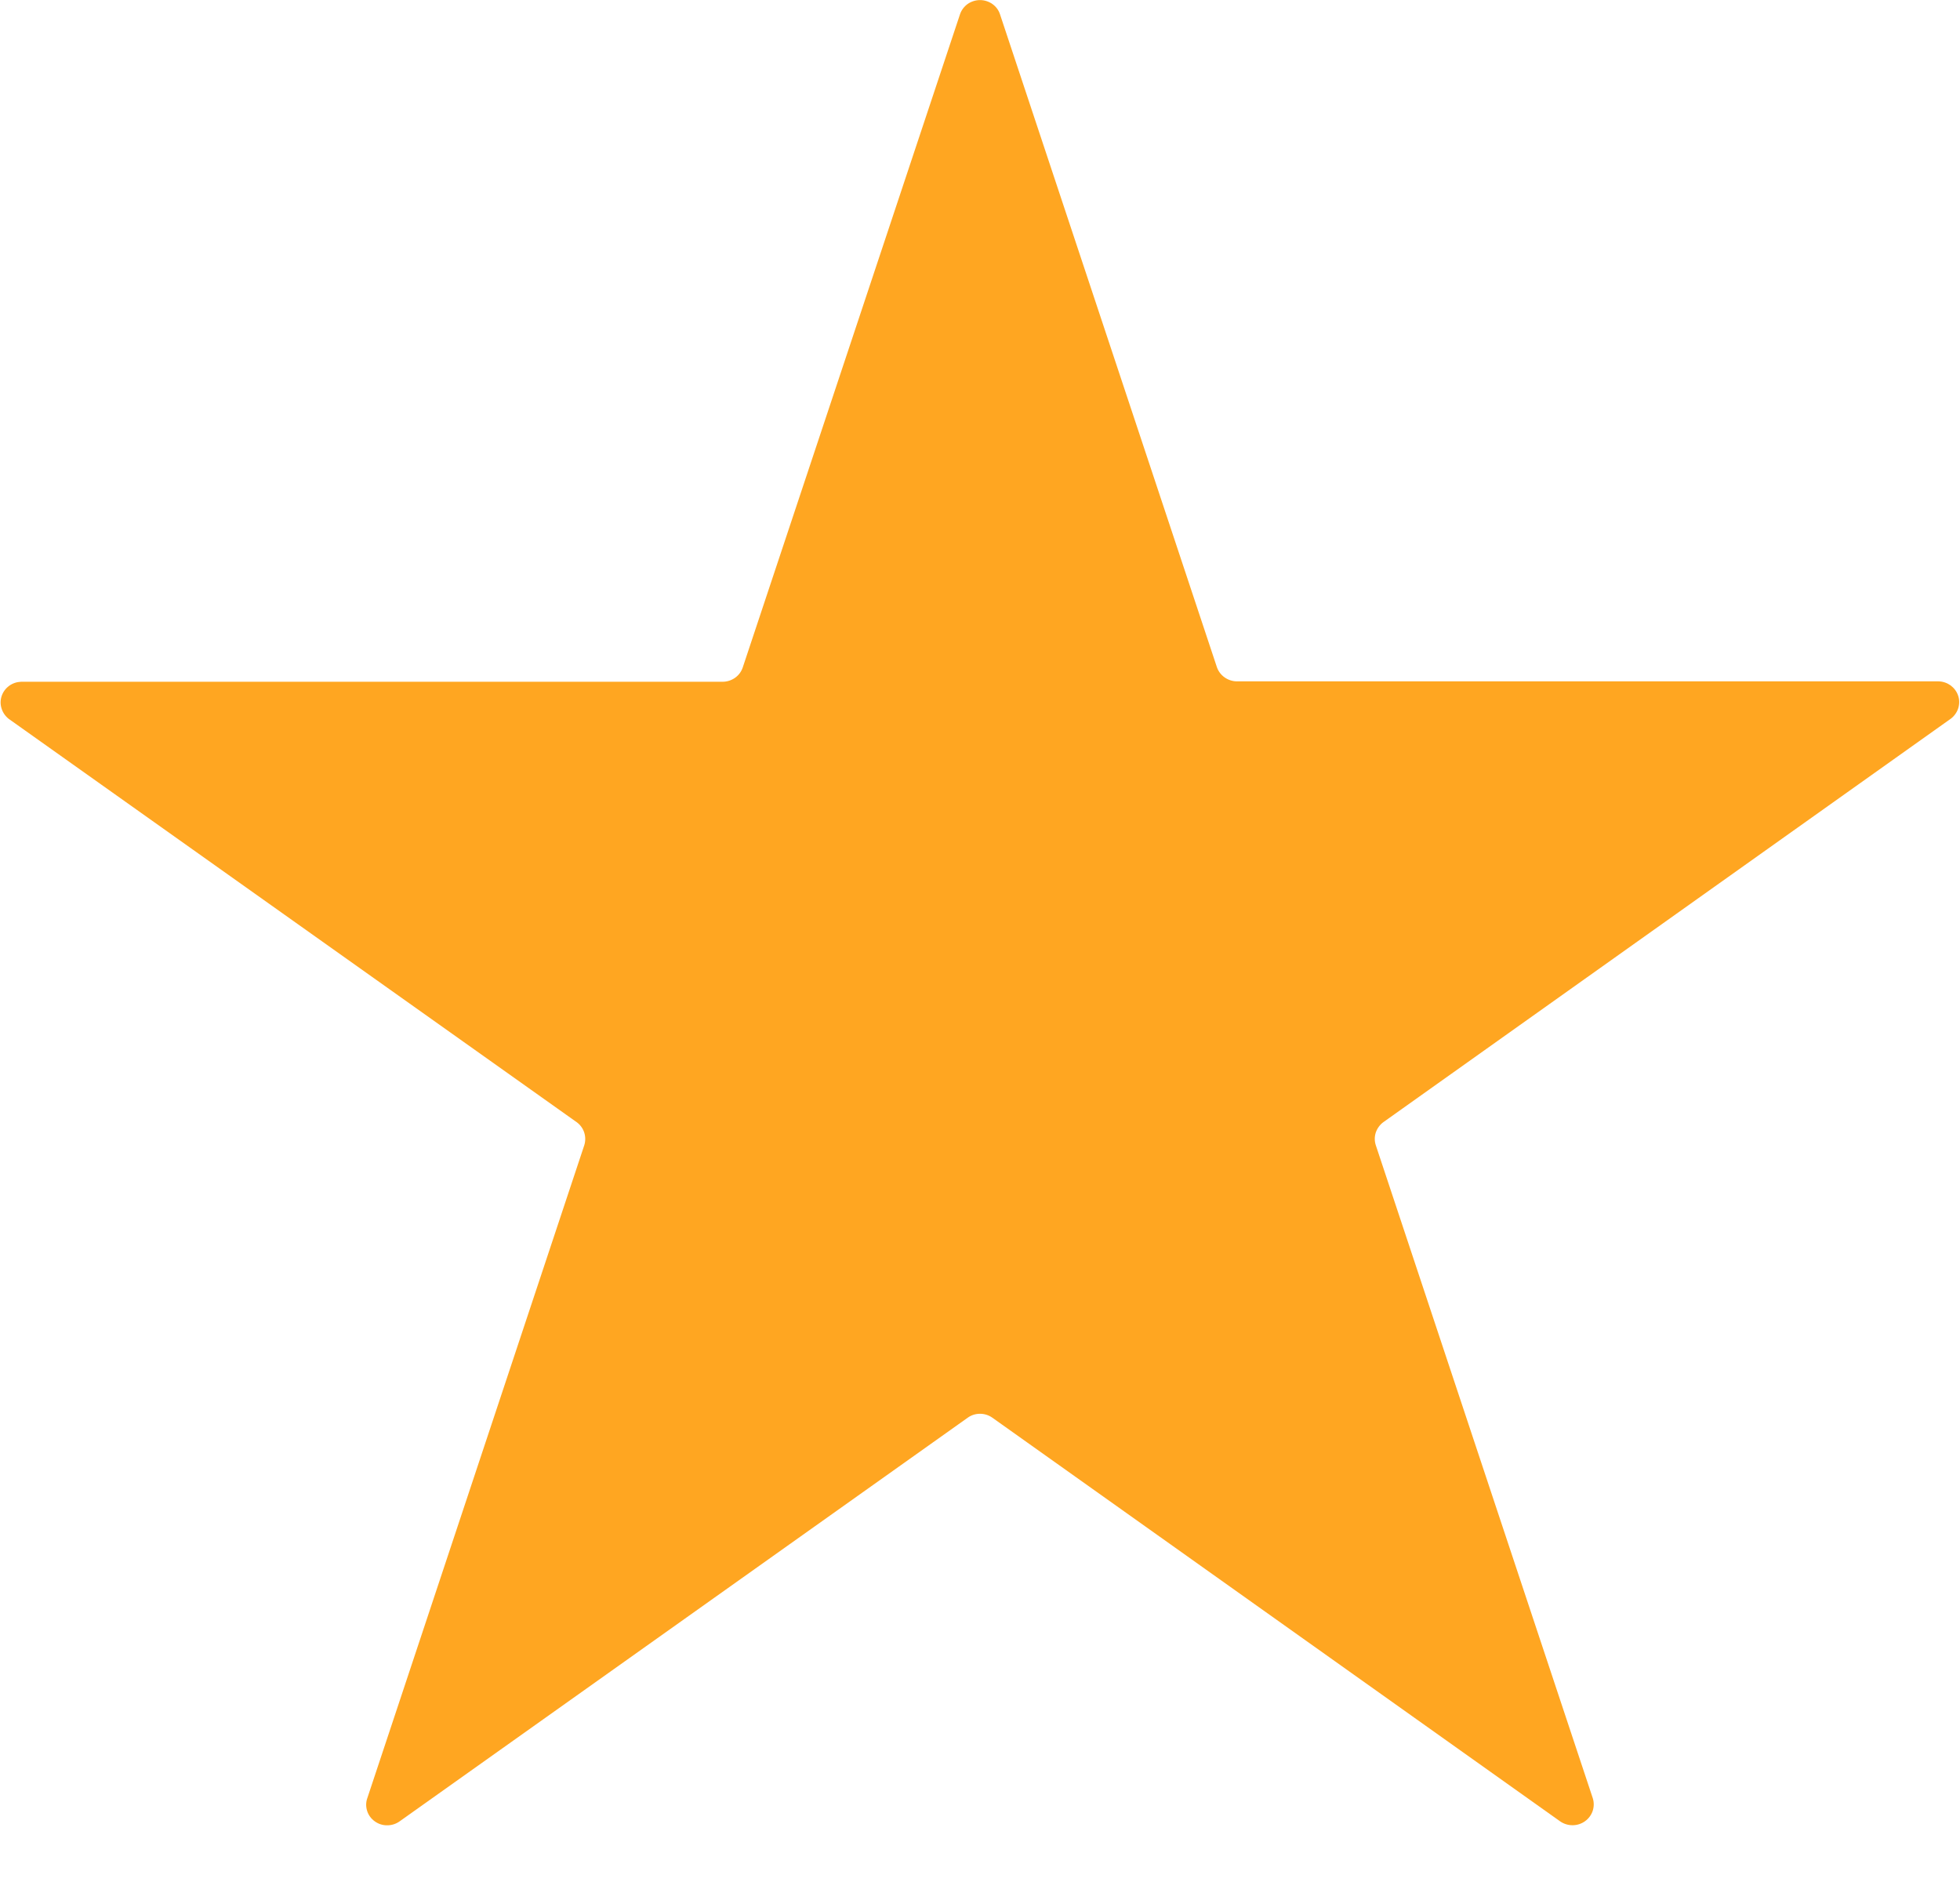 <svg width="25" height="24" viewBox="0 0 25 24" fill="none" xmlns="http://www.w3.org/2000/svg">
<path d="M12.755 0.182L15.522 8.509C15.54 8.561 15.575 8.607 15.621 8.639C15.667 8.671 15.722 8.689 15.778 8.689H24.727C24.782 8.69 24.836 8.709 24.881 8.741C24.925 8.774 24.959 8.819 24.976 8.871C24.994 8.922 24.994 8.978 24.978 9.03C24.962 9.082 24.93 9.128 24.887 9.162L17.645 14.31C17.6 14.343 17.566 14.39 17.548 14.443C17.531 14.496 17.531 14.553 17.549 14.606L20.316 22.931C20.333 22.984 20.332 23.041 20.315 23.093C20.297 23.146 20.263 23.192 20.217 23.225C20.171 23.258 20.115 23.276 20.058 23.276C20.001 23.276 19.946 23.259 19.899 23.226L12.659 18.08C12.613 18.047 12.557 18.029 12.5 18.029C12.443 18.029 12.387 18.047 12.342 18.08L5.098 23.226C5.052 23.259 4.997 23.277 4.94 23.277C4.882 23.278 4.827 23.26 4.781 23.227C4.734 23.194 4.7 23.147 4.683 23.094C4.666 23.041 4.666 22.983 4.685 22.931L7.452 14.606C7.469 14.553 7.469 14.496 7.452 14.443C7.435 14.39 7.401 14.343 7.355 14.31L0.111 9.167C0.068 9.133 0.036 9.087 0.02 9.035C0.003 8.983 0.004 8.928 0.021 8.876C0.038 8.825 0.071 8.78 0.115 8.747C0.16 8.714 0.213 8.696 0.269 8.694H9.217C9.274 8.694 9.329 8.676 9.375 8.644C9.421 8.612 9.455 8.566 9.473 8.514L12.245 0.182C12.263 0.129 12.297 0.084 12.342 0.051C12.388 0.019 12.444 0.001 12.5 0.001C12.557 0.001 12.612 0.019 12.658 0.051C12.704 0.084 12.738 0.129 12.755 0.182Z" fill="#FFA621"/>
</svg>
